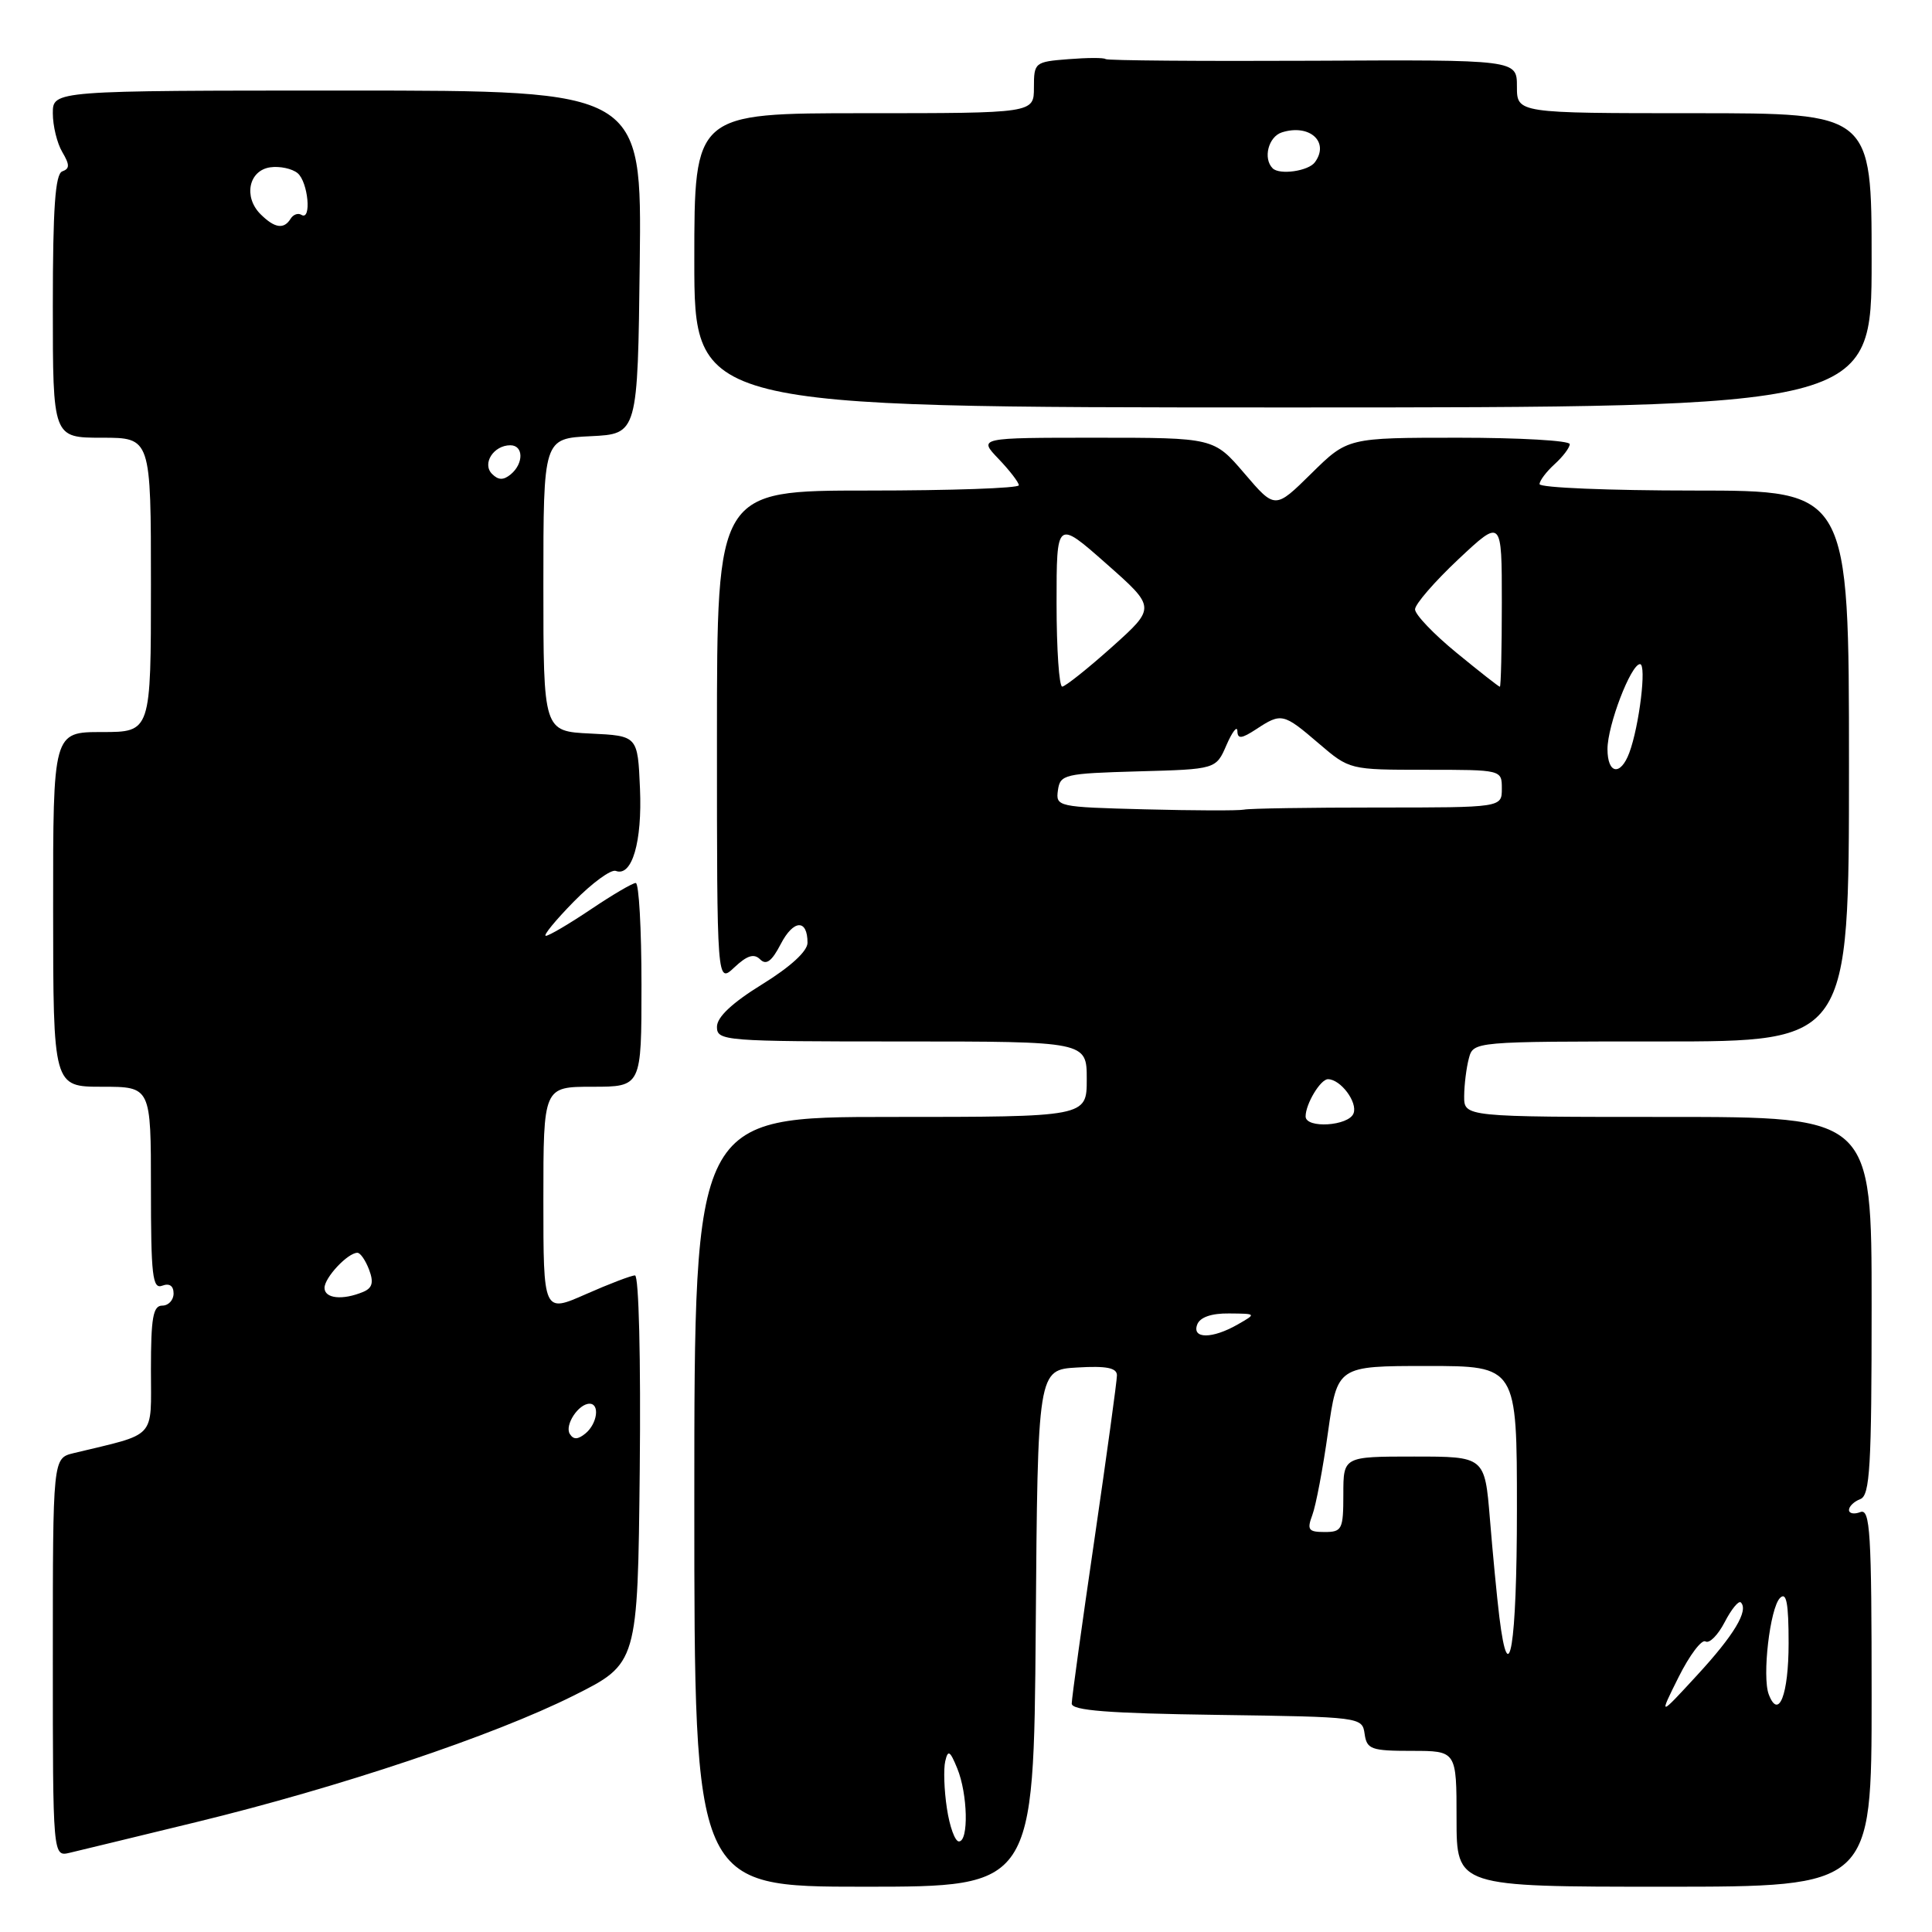 <?xml version="1.0" encoding="UTF-8" standalone="no"?>
<!DOCTYPE svg PUBLIC "-//W3C//DTD SVG 1.1//EN" "http://www.w3.org/Graphics/SVG/1.1/DTD/svg11.dtd" >
<svg xmlns="http://www.w3.org/2000/svg" xmlns:xlink="http://www.w3.org/1999/xlink" version="1.1" viewBox="0 0 256 256">
 <g >
 <path fill="currentColor"
d=" M 137.24 215.75 C 137.50 181.50 137.50 181.50 142.75 181.20 C 146.63 180.97 148.00 181.25 148.00 182.24 C 148.00 182.98 146.65 192.79 145.01 204.04 C 143.36 215.29 142.01 225.05 142.01 225.73 C 142.00 226.65 146.84 227.03 161.25 227.23 C 180.36 227.50 180.50 227.52 180.82 229.75 C 181.11 231.79 181.68 232.00 187.07 232.00 C 193.00 232.00 193.00 232.00 193.00 241.00 C 193.00 250.00 193.00 250.00 220.50 250.00 C 248.00 250.00 248.00 250.00 248.00 224.89 C 248.00 202.99 247.81 199.86 246.50 200.36 C 245.68 200.68 245.00 200.55 245.00 200.08 C 245.00 199.60 245.68 198.95 246.50 198.64 C 247.78 198.15 248.00 194.36 248.00 173.03 C 248.00 148.00 248.00 148.00 221.00 148.00 C 194.00 148.00 194.00 148.00 194.01 145.25 C 194.02 143.74 194.30 141.49 194.63 140.25 C 195.23 138.00 195.23 138.00 220.12 138.00 C 245.00 138.00 245.00 138.00 245.00 101.50 C 245.00 65.00 245.00 65.00 224.50 65.00 C 213.22 65.00 204.00 64.62 204.00 64.15 C 204.00 63.69 204.90 62.50 206.00 61.50 C 207.10 60.50 208.00 59.31 208.00 58.85 C 208.00 58.38 201.38 58.00 193.28 58.00 C 178.57 58.00 178.57 58.00 173.76 62.74 C 168.95 67.48 168.95 67.48 164.90 62.74 C 160.84 58.00 160.84 58.00 145.24 58.00 C 129.63 58.00 129.63 58.00 132.31 60.80 C 133.79 62.35 135.00 63.92 135.00 64.30 C 135.00 64.69 126.00 65.00 115.00 65.00 C 95.00 65.00 95.00 65.00 95.00 97.67 C 95.00 130.35 95.00 130.35 97.31 128.18 C 98.99 126.60 99.91 126.31 100.72 127.12 C 101.53 127.93 102.27 127.38 103.46 125.08 C 105.14 121.84 107.00 121.75 107.00 124.92 C 107.00 126.04 104.74 128.11 101.00 130.42 C 97.00 132.89 95.00 134.77 95.00 136.06 C 95.00 137.93 95.92 138.00 119.50 138.00 C 144.00 138.00 144.00 138.00 144.00 143.00 C 144.00 148.00 144.00 148.00 118.00 148.00 C 92.00 148.00 92.00 148.00 92.00 199.00 C 92.00 250.00 92.00 250.00 114.49 250.00 C 136.97 250.00 136.97 250.00 137.24 215.75 Z  M 26.00 241.44 C 44.99 236.82 65.41 229.98 76.00 224.68 C 84.50 220.43 84.50 220.43 84.77 194.71 C 84.92 180.10 84.65 169.00 84.14 169.00 C 83.65 169.00 80.72 170.12 77.62 171.49 C 72.00 173.97 72.00 173.97 72.00 158.99 C 72.00 144.00 72.00 144.00 78.50 144.00 C 85.00 144.00 85.00 144.00 85.00 130.50 C 85.00 123.08 84.66 117.00 84.24 117.00 C 83.82 117.00 81.13 118.58 78.28 120.50 C 75.42 122.42 72.74 124.00 72.33 124.00 C 71.92 124.00 73.58 121.97 76.02 119.48 C 78.46 116.99 80.97 115.16 81.60 115.40 C 83.74 116.22 85.11 111.56 84.80 104.47 C 84.50 97.50 84.50 97.50 78.25 97.20 C 72.00 96.90 72.00 96.90 72.00 77.50 C 72.00 58.10 72.00 58.10 78.25 57.80 C 84.50 57.50 84.50 57.50 84.77 34.75 C 85.04 12.00 85.04 12.00 46.02 12.00 C 7.00 12.00 7.00 12.00 7.00 15.01 C 7.00 16.67 7.56 18.98 8.25 20.14 C 9.25 21.84 9.25 22.35 8.25 22.71 C 7.32 23.05 7.00 27.56 7.00 40.58 C 7.00 58.00 7.00 58.00 13.50 58.00 C 20.00 58.00 20.00 58.00 20.00 77.50 C 20.00 97.00 20.00 97.00 13.51 97.00 C 7.03 97.00 7.03 97.00 7.04 120.50 C 7.05 144.00 7.05 144.00 13.53 144.00 C 20.00 144.00 20.00 144.00 20.00 157.47 C 20.00 169.03 20.21 170.86 21.50 170.36 C 22.45 170.00 23.00 170.38 23.00 171.39 C 23.00 172.28 22.32 173.00 21.50 173.00 C 20.28 173.00 20.00 174.61 20.00 181.46 C 20.00 190.83 20.89 189.86 9.75 192.55 C 7.00 193.22 7.00 193.22 7.00 219.63 C 7.00 246.04 7.00 246.04 9.25 245.50 C 10.49 245.21 18.02 243.38 26.00 241.44 Z  M 248.00 34.50 C 248.00 15.00 248.00 15.00 224.50 15.00 C 201.00 15.00 201.00 15.00 201.00 11.46 C 201.00 7.91 201.00 7.91 173.92 8.05 C 159.03 8.12 146.69 8.02 146.50 7.83 C 146.30 7.63 144.08 7.64 141.57 7.84 C 137.11 8.19 137.00 8.28 137.00 11.60 C 137.00 15.00 137.00 15.00 114.50 15.00 C 92.00 15.00 92.00 15.00 92.00 34.49 C 92.00 53.98 92.00 53.98 170.00 53.99 C 248.00 53.99 248.00 53.99 248.00 34.50 Z  M 125.47 239.62 C 125.10 237.21 125.01 234.39 125.25 233.37 C 125.61 231.81 125.88 231.97 126.84 234.32 C 128.23 237.70 128.38 244.00 127.06 244.00 C 126.54 244.00 125.83 242.03 125.47 239.62 Z  M 222.43 222.21 C 223.88 219.31 225.49 217.18 225.99 217.50 C 226.50 217.81 227.64 216.66 228.53 214.94 C 229.42 213.22 230.38 212.05 230.67 212.33 C 231.73 213.40 229.77 216.67 224.85 222.00 C 219.79 227.50 219.79 227.50 222.43 222.21 Z  M 234.37 224.52 C 233.47 222.17 234.53 213.07 235.86 211.74 C 236.71 210.89 237.00 212.39 237.00 217.74 C 237.00 224.56 235.68 227.95 234.37 224.52 Z  M 198.67 214.25 C 198.35 211.64 197.79 205.79 197.42 201.25 C 196.74 193.00 196.74 193.00 187.37 193.00 C 178.00 193.00 178.00 193.00 178.00 198.00 C 178.00 202.65 177.83 203.00 175.52 203.00 C 173.37 203.00 173.16 202.71 173.89 200.75 C 174.36 199.51 175.30 194.56 175.97 189.75 C 177.21 181.00 177.21 181.00 189.10 181.00 C 201.00 181.00 201.00 181.00 201.00 200.00 C 201.00 218.06 199.94 224.55 198.67 214.25 Z  M 158.64 175.50 C 159.01 174.54 160.52 174.01 162.86 174.04 C 166.50 174.07 166.50 174.07 164.00 175.50 C 160.63 177.43 157.90 177.43 158.64 175.50 Z  M 173.00 147.93 C 173.00 146.28 174.97 143.00 175.96 143.00 C 177.63 143.00 179.92 146.05 179.35 147.53 C 178.71 149.21 173.00 149.57 173.00 147.93 Z  M 151.68 107.24 C 140.13 106.94 139.88 106.89 140.18 104.72 C 140.48 102.61 141.03 102.49 150.81 102.21 C 161.13 101.93 161.13 101.93 162.52 98.71 C 163.29 96.95 163.94 96.11 163.96 96.87 C 163.99 97.95 164.50 97.90 166.46 96.62 C 169.79 94.43 170.05 94.49 174.73 98.50 C 178.82 102.00 178.82 102.00 188.91 102.00 C 199.00 102.00 199.00 102.00 199.00 104.50 C 199.00 107.00 199.00 107.00 182.58 107.00 C 173.55 107.00 165.56 107.12 164.83 107.28 C 164.10 107.43 158.18 107.41 151.68 107.24 Z  M 213.00 99.26 C 213.00 96.11 216.10 88.01 217.31 88.00 C 218.21 88.00 217.21 96.20 215.89 99.75 C 214.73 102.86 213.00 102.57 213.00 99.26 Z  M 140.00 79.94 C 140.00 68.87 140.00 68.87 146.59 74.69 C 153.17 80.50 153.17 80.50 147.34 85.73 C 144.13 88.60 141.16 90.96 140.75 90.98 C 140.34 90.99 140.00 86.02 140.00 79.94 Z  M 192.99 86.49 C 189.97 84.02 187.50 81.43 187.50 80.74 C 187.50 80.06 190.09 77.07 193.25 74.10 C 199.00 68.71 199.00 68.71 199.00 79.85 C 199.00 85.98 198.88 91.00 198.74 91.00 C 198.60 91.00 196.01 88.97 192.99 86.49 Z  M 75.50 190.00 C 74.79 188.84 76.65 186.00 78.12 186.00 C 79.50 186.00 79.15 188.63 77.59 189.93 C 76.58 190.76 75.99 190.79 75.50 190.00 Z  M 43.00 170.65 C 43.00 169.29 46.08 166.00 47.36 166.00 C 47.75 166.00 48.44 167.01 48.91 168.25 C 49.54 169.93 49.34 170.67 48.13 171.18 C 45.40 172.32 43.00 172.07 43.00 170.65 Z  M 65.20 62.80 C 63.84 61.44 65.40 59.00 67.62 59.00 C 69.38 59.00 69.41 61.41 67.68 62.85 C 66.71 63.65 66.04 63.64 65.20 62.80 Z  M 34.52 28.38 C 32.23 26.09 32.96 22.58 35.81 22.17 C 37.07 21.99 38.70 22.34 39.43 22.94 C 40.83 24.10 41.32 29.31 39.94 28.47 C 39.50 28.19 38.86 28.42 38.51 28.98 C 37.62 30.43 36.39 30.24 34.52 28.38 Z  M 168.63 22.30 C 167.33 20.99 168.07 18.11 169.86 17.54 C 173.53 16.38 176.21 18.81 174.23 21.50 C 173.38 22.67 169.55 23.22 168.63 22.30 Z "/>
</g>
</svg>